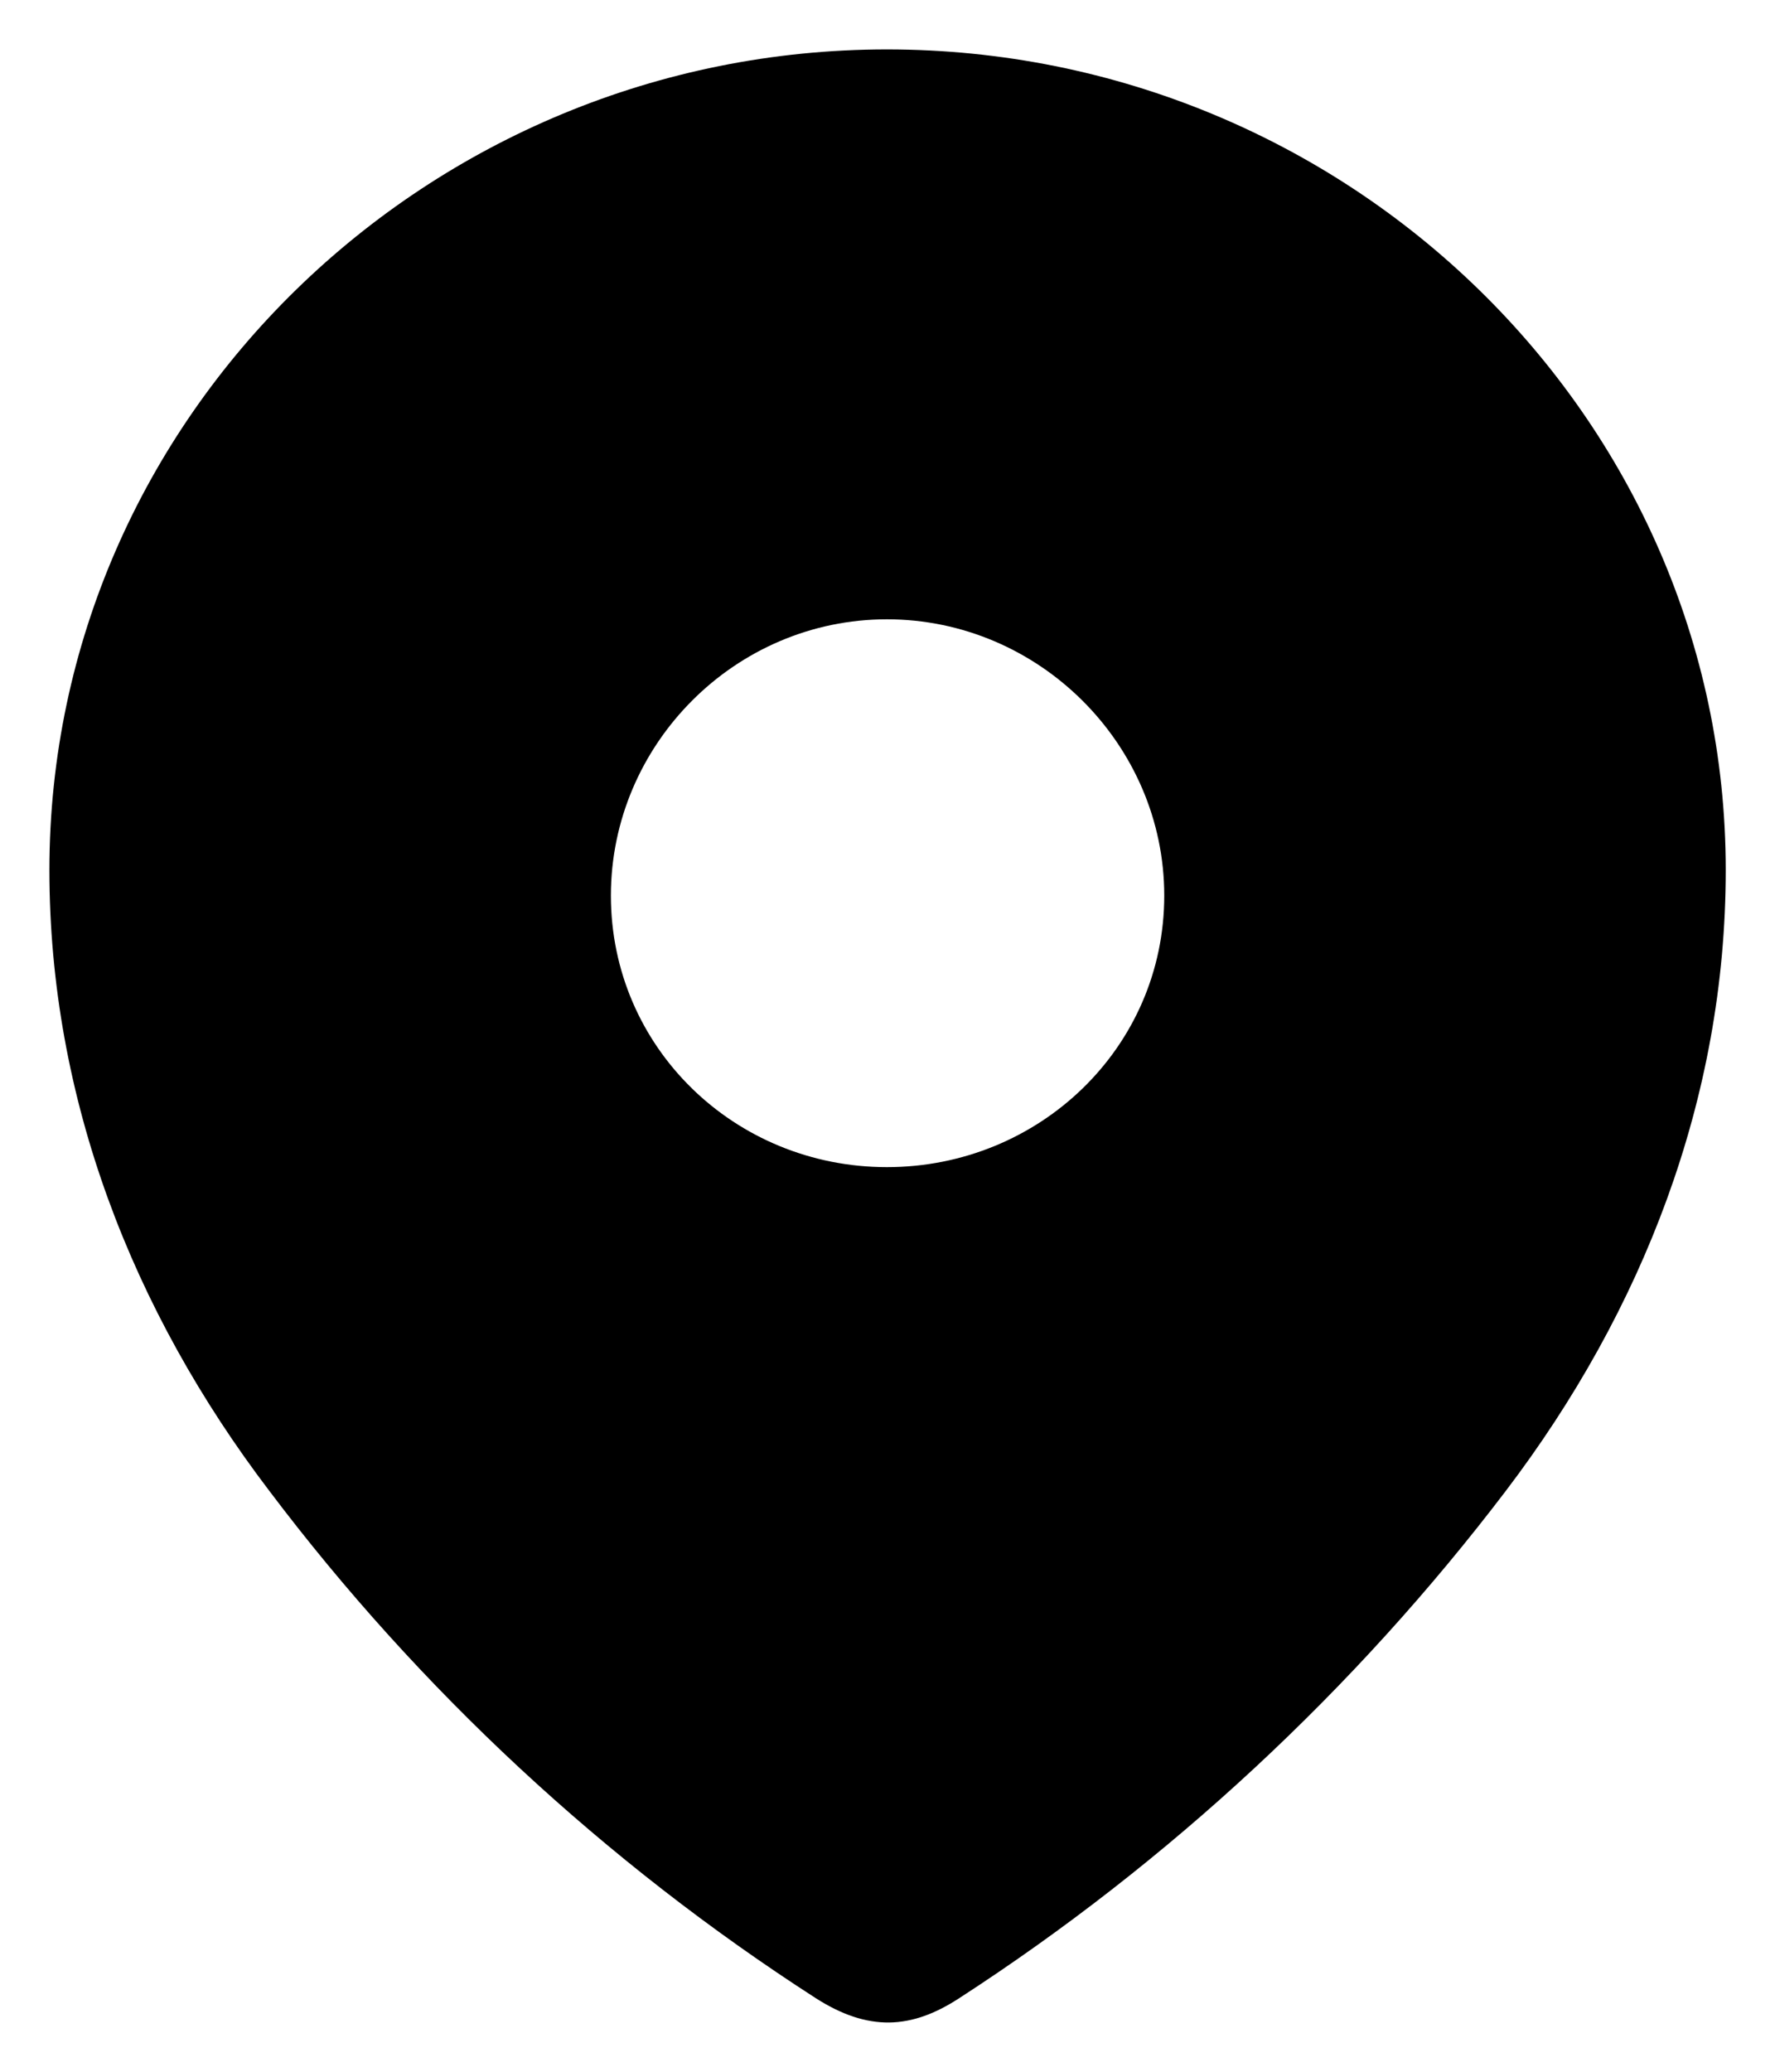 <svg width="12" height="14" viewBox="0 0 12 14" fill="none" xmlns="http://www.w3.org/2000/svg">
<path fill-rule="evenodd" clip-rule="evenodd" d="M0.334 5.879C0.334 2.813 2.897 0.334 5.996 0.334C9.105 0.334 11.667 2.813 11.667 5.879C11.667 7.424 11.105 8.859 10.18 10.075C9.16 11.416 7.902 12.585 6.486 13.502C6.162 13.714 5.87 13.73 5.514 13.502C4.09 12.585 2.833 11.416 1.821 10.075C0.895 8.859 0.334 7.424 0.334 5.879ZM4.13 6.052C4.13 7.079 4.968 7.887 5.996 7.887C7.025 7.887 7.871 7.079 7.871 6.052C7.871 5.032 7.025 4.185 5.996 4.185C4.968 4.185 4.13 5.032 4.13 6.052Z" fill="currentColor"/>
</svg>
